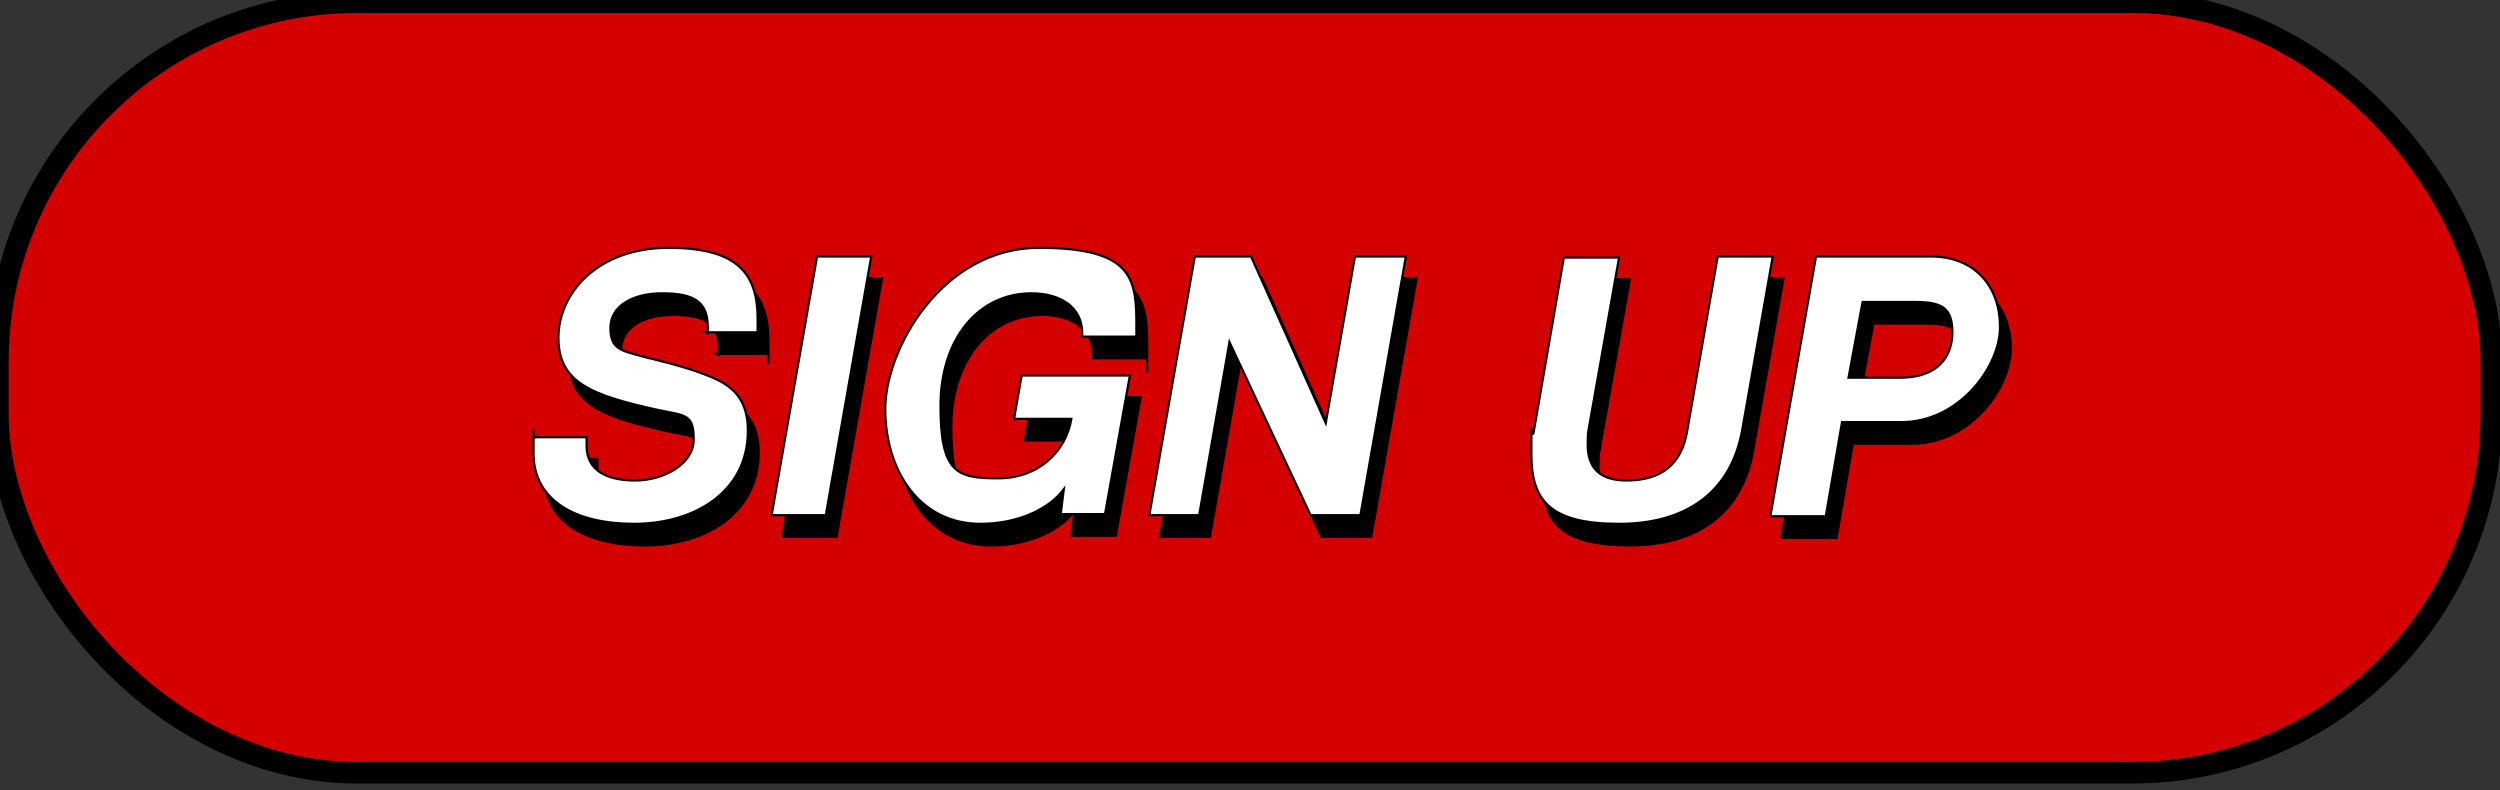 <?xml version="1.0" encoding="UTF-8"?><svg id="a" xmlns="http://www.w3.org/2000/svg" width="231" height="73" viewBox="0 0 231 73"><rect x="0" y="0" width="231" height="73" fill="#333333" stroke="none"/><rect x="-.2" y=".2" width="230.4" height="71.2" rx="33.2" ry="33.2" style="fill:#d40000; stroke:#000; stroke-miterlimit:10; stroke-width:2px;"/><g><g><path d="M66.4,32.8c0-.2,0-.4,0-.6,0-2.4-1.4-3.1-4.2-3.1s-4.8,1.2-4.8,3.2,1,2.1,3.2,2.7c2.9,.7,5,1.3,6.7,2.1,1.6,.8,2.8,2,2.8,4.7,0,5.7-5,8.6-10.5,8.6s-9.3-2.2-9.3-6.5,0-.9,.1-1.5h4.8c0,.3,0,.5,0,.8,0,2.3,1.9,3.2,4.5,3.2s5.4-1.5,5.4-3.8-.7-2.2-3.2-2.7c-6.4-1.4-9.3-2.6-9.3-6.7s3.6-8.3,10.2-8.3,8.2,2.6,8.2,6.6,0,.8,0,1.2h-4.8Z" style="stroke:#000; stroke-miterlimit:10; stroke-width:.2px;"/><path d="M72.3,49.6l4.2-23.9h5l-4.2,23.9h-5Z" style="stroke:#000; stroke-miterlimit:10; stroke-width:.2px;"/><path d="M99,49.6l.3-2.4c-1.5,2-4.5,3.2-7.7,3.2-5.7,0-8.8-5-8.8-10.6s5.3-14.9,14.2-14.9,9,3,9,7.4,0,.5,0,.8h-5v-.3c0-2.5-2.1-3.7-4.7-3.7-4.9,0-8.4,4.2-8.4,10.4s1.5,6.7,5.3,6.7,6.3-2.5,6.8-5.5h-5.3l.7-4h10l-2.3,12.8h-4.1Z" style="stroke:#000; stroke-miterlimit:10; stroke-width:.2px;"/><path d="M122.1,49.6l-7.5-16-2.8,16h-4.6l4.2-23.9h5.2l6.9,15.4,2.7-15.4h4.7l-4.2,23.9h-4.5Z" style="stroke:#000; stroke-miterlimit:10; stroke-width:.2px;"/><path d="M159.7,25.7h5.1l-2.8,15.9c-1,5.8-5.1,8.8-11.4,8.8s-8.1-2.1-8.1-6.4,0-1.3,.2-2l2.8-16.2h5.1l-2.8,15.8c-.1,.5-.1,1-.1,1.5,0,2.3,1.3,3.3,3.6,3.3,3.2,0,5.1-1.5,5.6-4.6l2.8-16h0Z" style="stroke:#000; stroke-miterlimit:10; stroke-width:.2px;"/><path d="M164.6,49.6l4.2-23.9h10.6c4.1,0,6.4,2.8,6.4,6.5s-3.8,8.8-9.1,8.8h-5.5l-1.5,8.7h-5Zm12-12.7c3.4,0,4.8-1.9,4.8-4.2s-1-2.8-3.5-2.8h-4.8l-1.3,7h4.8Z" style="stroke:#000; stroke-miterlimit:10; stroke-width:.2px;"/></g><g><path d="M65.4,30.8c0-.2,0-.4,0-.6,0-2.4-1.4-3.1-4.2-3.1s-4.8,1.2-4.8,3.2,1,2.1,3.2,2.7c2.9,.7,5,1.3,6.7,2.1,1.6,.8,2.8,2,2.8,4.7,0,5.7-5,8.6-10.5,8.6s-9.3-2.2-9.3-6.5,0-.9,.1-1.5h4.8c0,.3,0,.5,0,.8,0,2.3,1.9,3.2,4.5,3.2s5.4-1.5,5.4-3.8-.7-2.2-3.2-2.7c-6.4-1.4-9.3-2.6-9.3-6.7s3.6-8.3,10.2-8.3,8.2,2.6,8.2,6.6,0,.8,0,1.2h-4.8Z" style="fill:#fff; stroke:#000; stroke-miterlimit:10; stroke-width:.2px;"/><path d="M71.3,47.6l4.2-23.9h5l-4.2,23.9h-5Z" style="fill:#fff; stroke:#000; stroke-miterlimit:10; stroke-width:.2px;"/><path d="M98,47.6l.3-2.4c-1.5,2-4.5,3.2-7.7,3.2-5.7,0-8.8-5-8.8-10.6s5.3-14.9,14.2-14.9,9,3,9,7.4,0,.5,0,.8h-5v-.3c0-2.5-2.1-3.7-4.7-3.7-4.9,0-8.4,4.2-8.4,10.4s1.5,6.7,5.3,6.7,6.3-2.5,6.8-5.5h-5.3l.7-4h10l-2.3,12.8h-4.1Z" style="fill:#fff; stroke:#000; stroke-miterlimit:10; stroke-width:.2px;"/><path d="M121.1,47.6l-7.5-16-2.8,16h-4.6l4.2-23.9h5.2l6.9,15.4,2.7-15.4h4.7l-4.2,23.9h-4.5Z" style="fill:#fff; stroke:#000; stroke-miterlimit:10; stroke-width:.2px;"/><path d="M158.7,23.7h5.1l-2.8,15.9c-1,5.8-5.1,8.8-11.4,8.8s-8.1-2.1-8.1-6.4,0-1.3,.2-2l2.8-16.2h5.1l-2.8,15.8c-.1,.5-.1,1-.1,1.5,0,2.3,1.3,3.3,3.6,3.3,3.2,0,5.1-1.5,5.6-4.6l2.8-16h0Z" style="fill:#fff; stroke:#000; stroke-miterlimit:10; stroke-width:.2px;"/><path d="M163.6,47.6l4.2-23.9h10.6c4.1,0,6.4,2.8,6.4,6.5s-3.8,8.8-9.1,8.8h-5.5l-1.5,8.7h-5Zm12-12.7c3.4,0,4.8-1.9,4.8-4.2s-1-2.8-3.5-2.8h-4.8l-1.3,7h4.8Z" style="fill:#fff; stroke:#000; stroke-miterlimit:10; stroke-width:.2px;"/></g></g></svg>